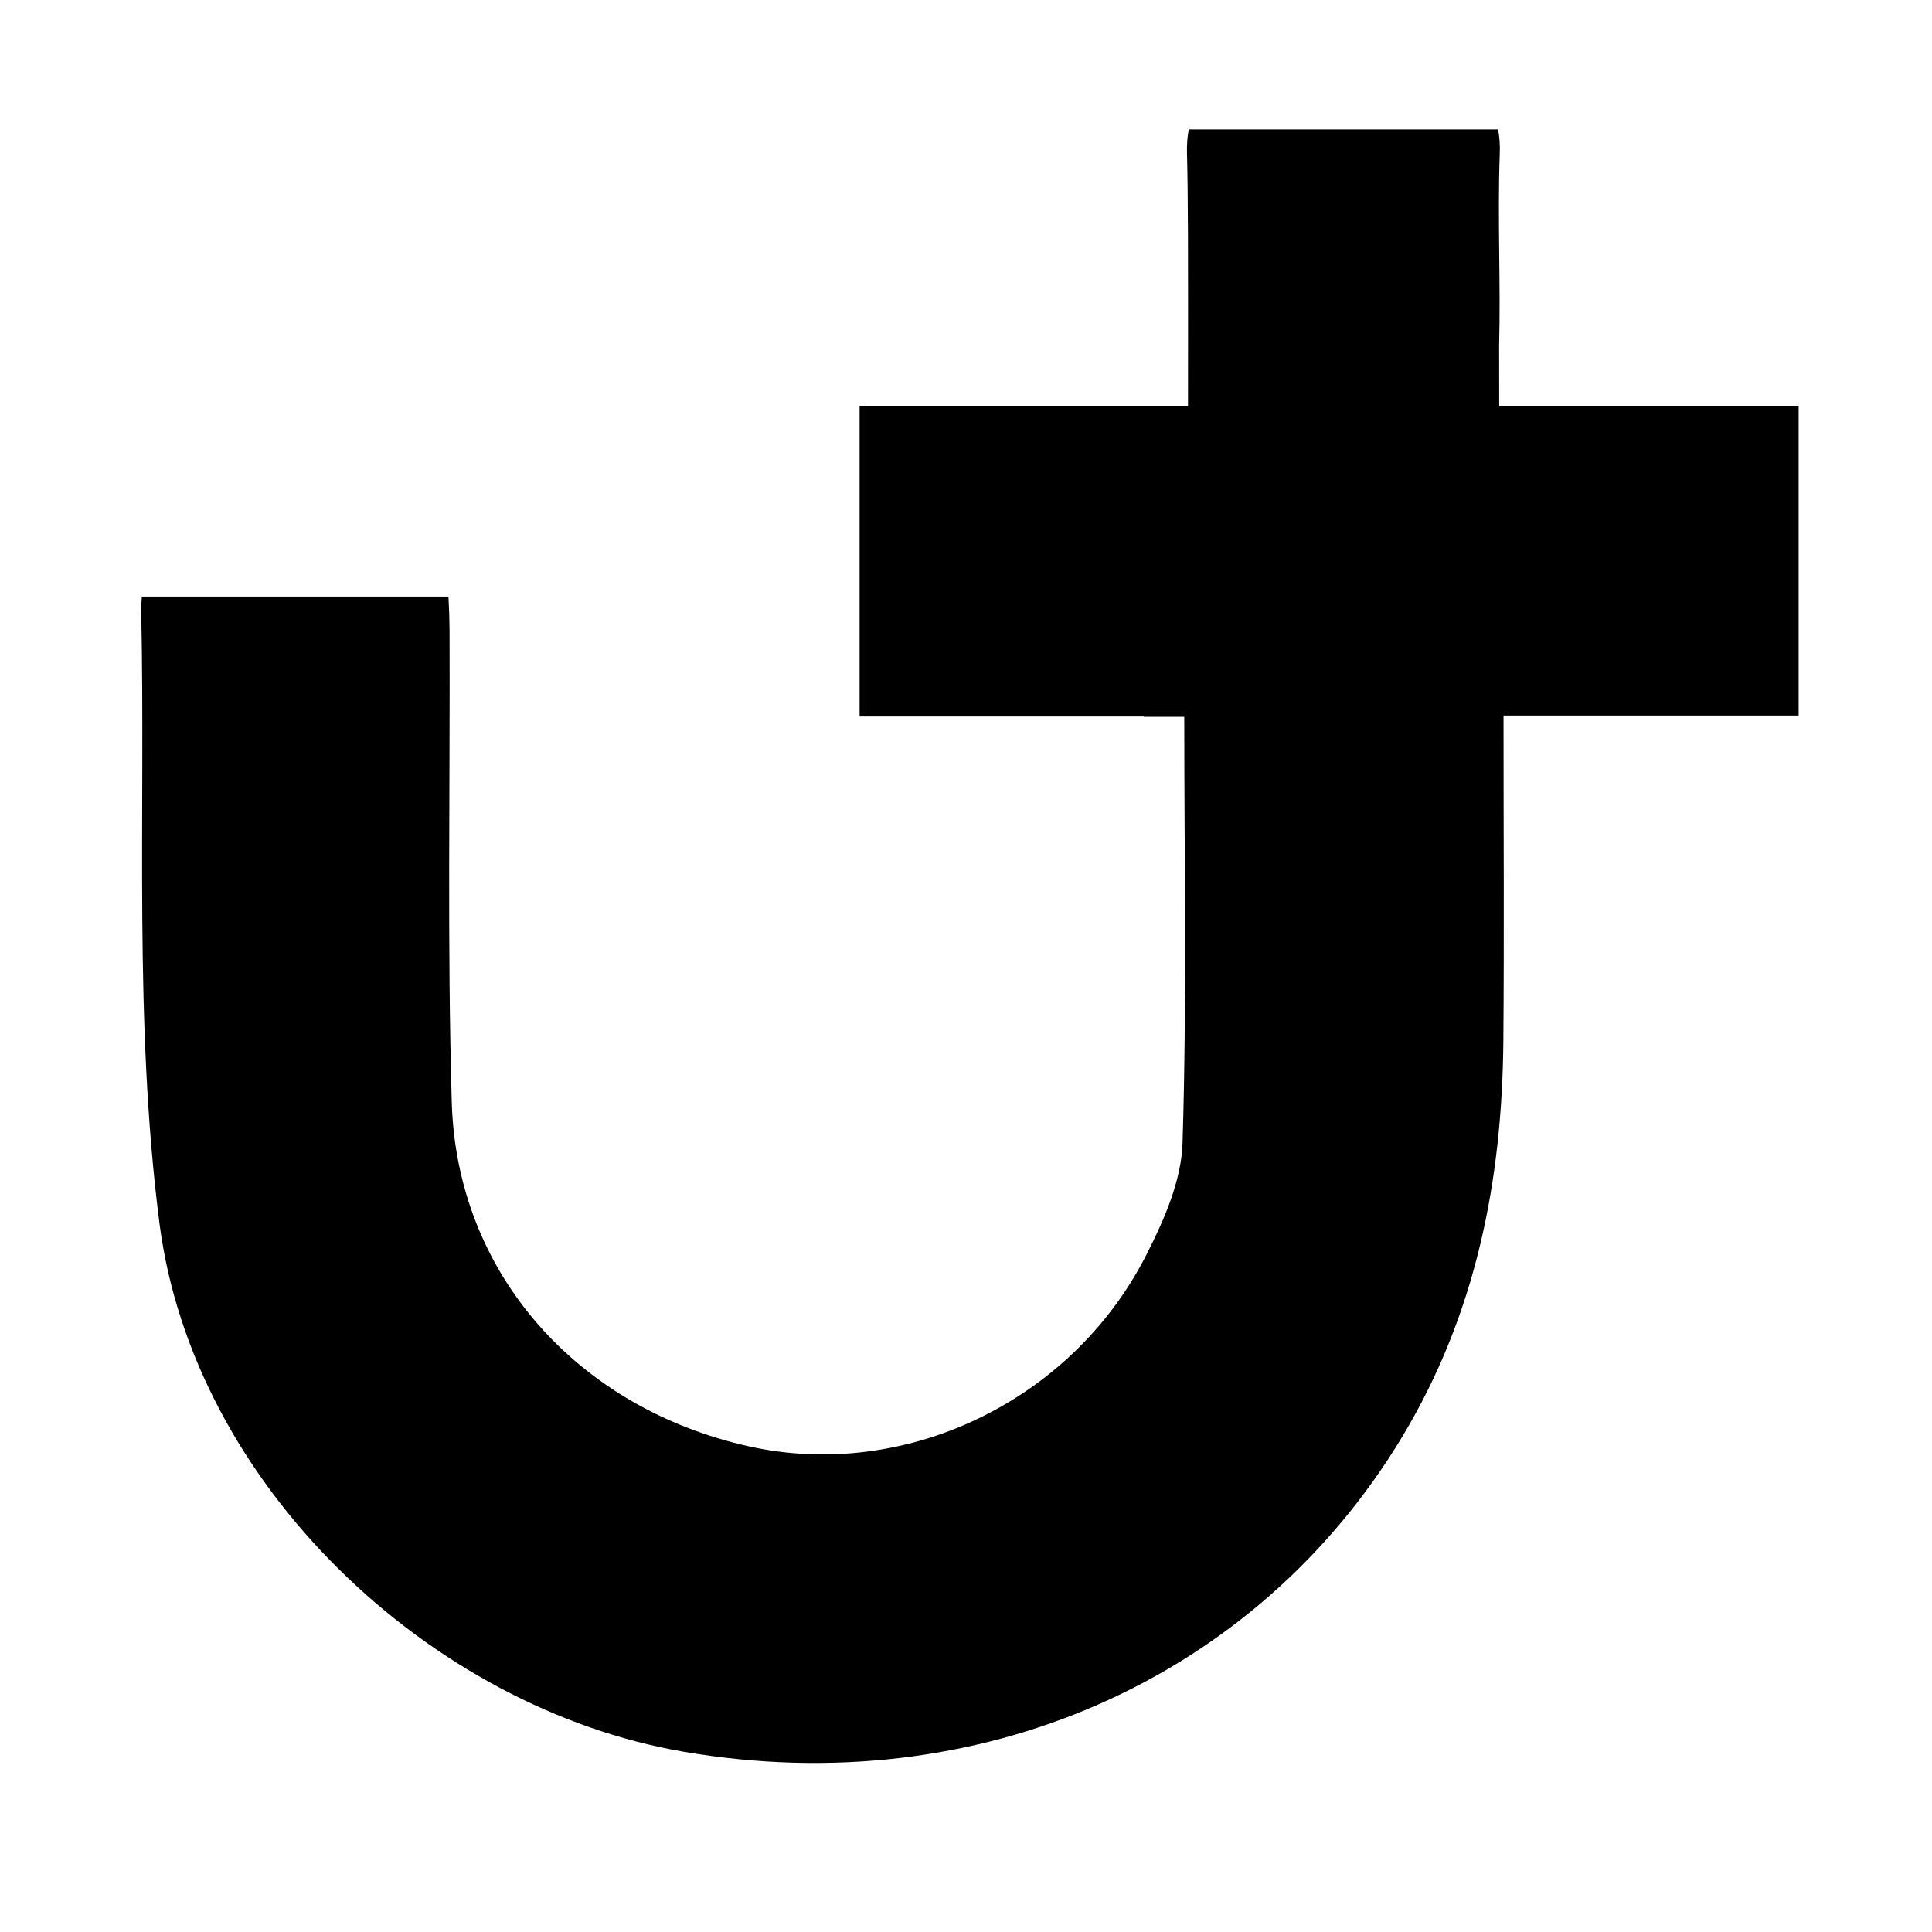 <svg xmlns="http://www.w3.org/2000/svg" xmlns:xlink="http://www.w3.org/1999/xlink" width="256" zoomAndPan="magnify" viewBox="0 0 192 192" height="256" preserveAspectRatio="xMidYMid meet" version="1.0"><defs><clipPath id="e4c3a189b4"><path d="M 14 12.828 L 178.746 12.828 L 178.746 176 L 14 176 Z M 14 12.828 " clip-rule="nonzero"/></clipPath></defs><g clip-path="url(#e4c3a189b4)"><path fill="currentColor" d="M 148.98 34.387 C 149.145 28.047 148.812 21.691 149.043 15.352 C 149.082 14.398 149.02 13.57 148.875 12.855 L 118.141 12.855 C 118 13.547 117.938 14.328 117.961 15.246 C 118.07 19.629 118.078 24.043 118.062 40.383 L 85.426 40.383 L 85.426 71.203 L 113.672 71.203 L 113.672 71.234 L 117.691 71.234 C 117.691 85.496 117.953 99.555 117.52 113.594 C 117.402 117.41 115.625 121.391 113.824 124.898 C 106.367 139.375 89.828 147.152 74.465 143.746 C 57.348 139.949 45.391 126.52 44.895 109.543 C 44.441 93.898 44.738 78.242 44.676 62.59 C 44.668 61.496 44.629 60.402 44.566 59.285 L 14.098 59.285 C 14.059 59.805 14.027 60.316 14.035 60.832 C 14.469 81.09 13.281 101.559 15.844 121.547 C 19.195 147.633 42.781 169.77 67.922 174.082 C 97.25 179.121 124.82 166.914 139.344 142.797 C 146.688 130.609 149.285 117.34 149.402 103.406 C 149.488 92.867 149.418 82.34 149.418 71.109 L 178.746 71.109 L 178.746 40.391 L 148.988 40.391 C 148.98 34.711 148.98 34.551 148.98 34.387 Z M 148.98 34.387 " fill-opacity="1" fill-rule="nonzero"/></g></svg>